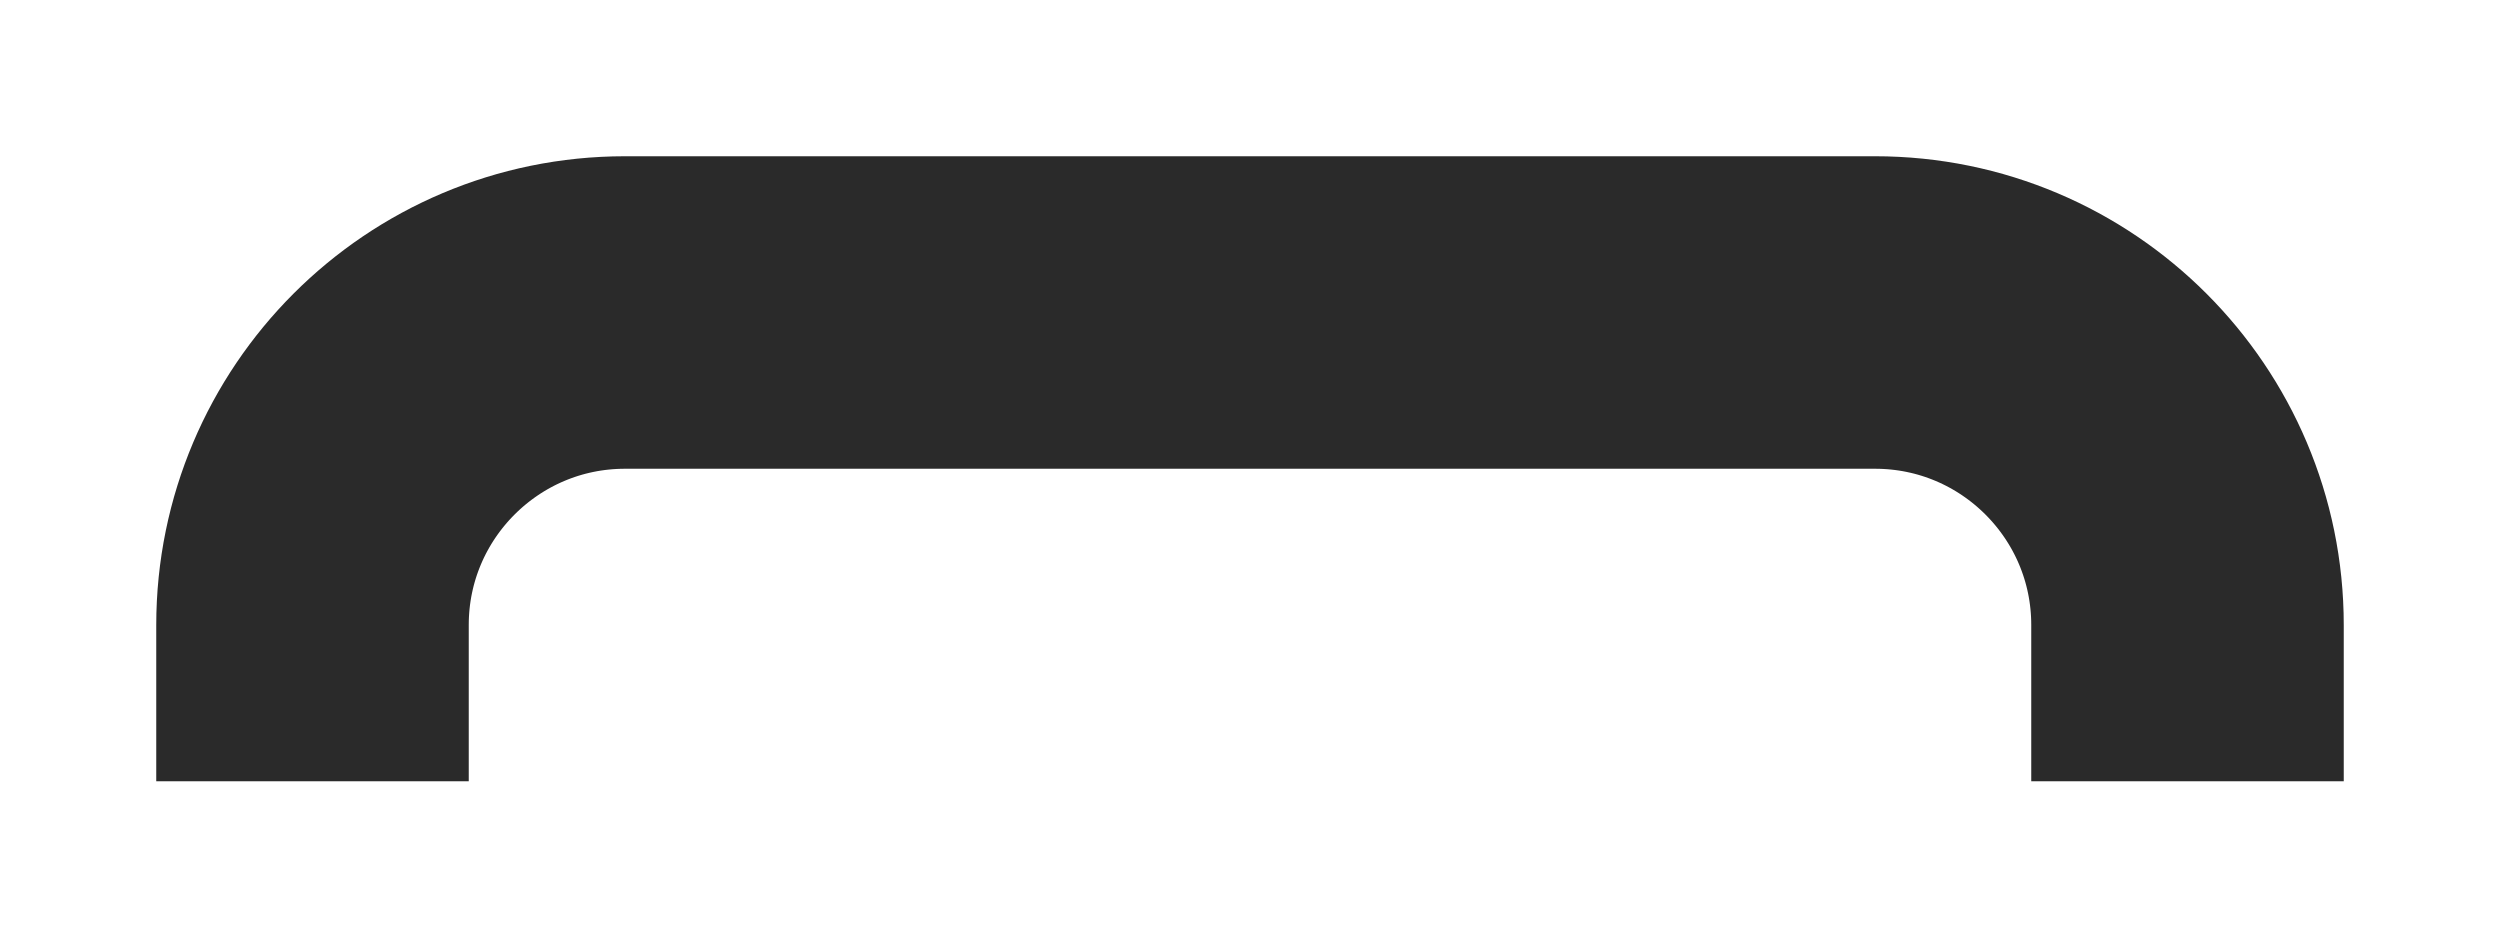 <?xml version="1.0" encoding="UTF-8" standalone="no"?><svg width='8' height='3' viewBox='0 0 8 3' fill='none' xmlns='http://www.w3.org/2000/svg'>
<path d='M7 2.5V2C7 1.448 6.552 1 6 1H2C1.448 1 1 1.448 1 2V2.5' stroke='#2A2A2A'/>
</svg>
